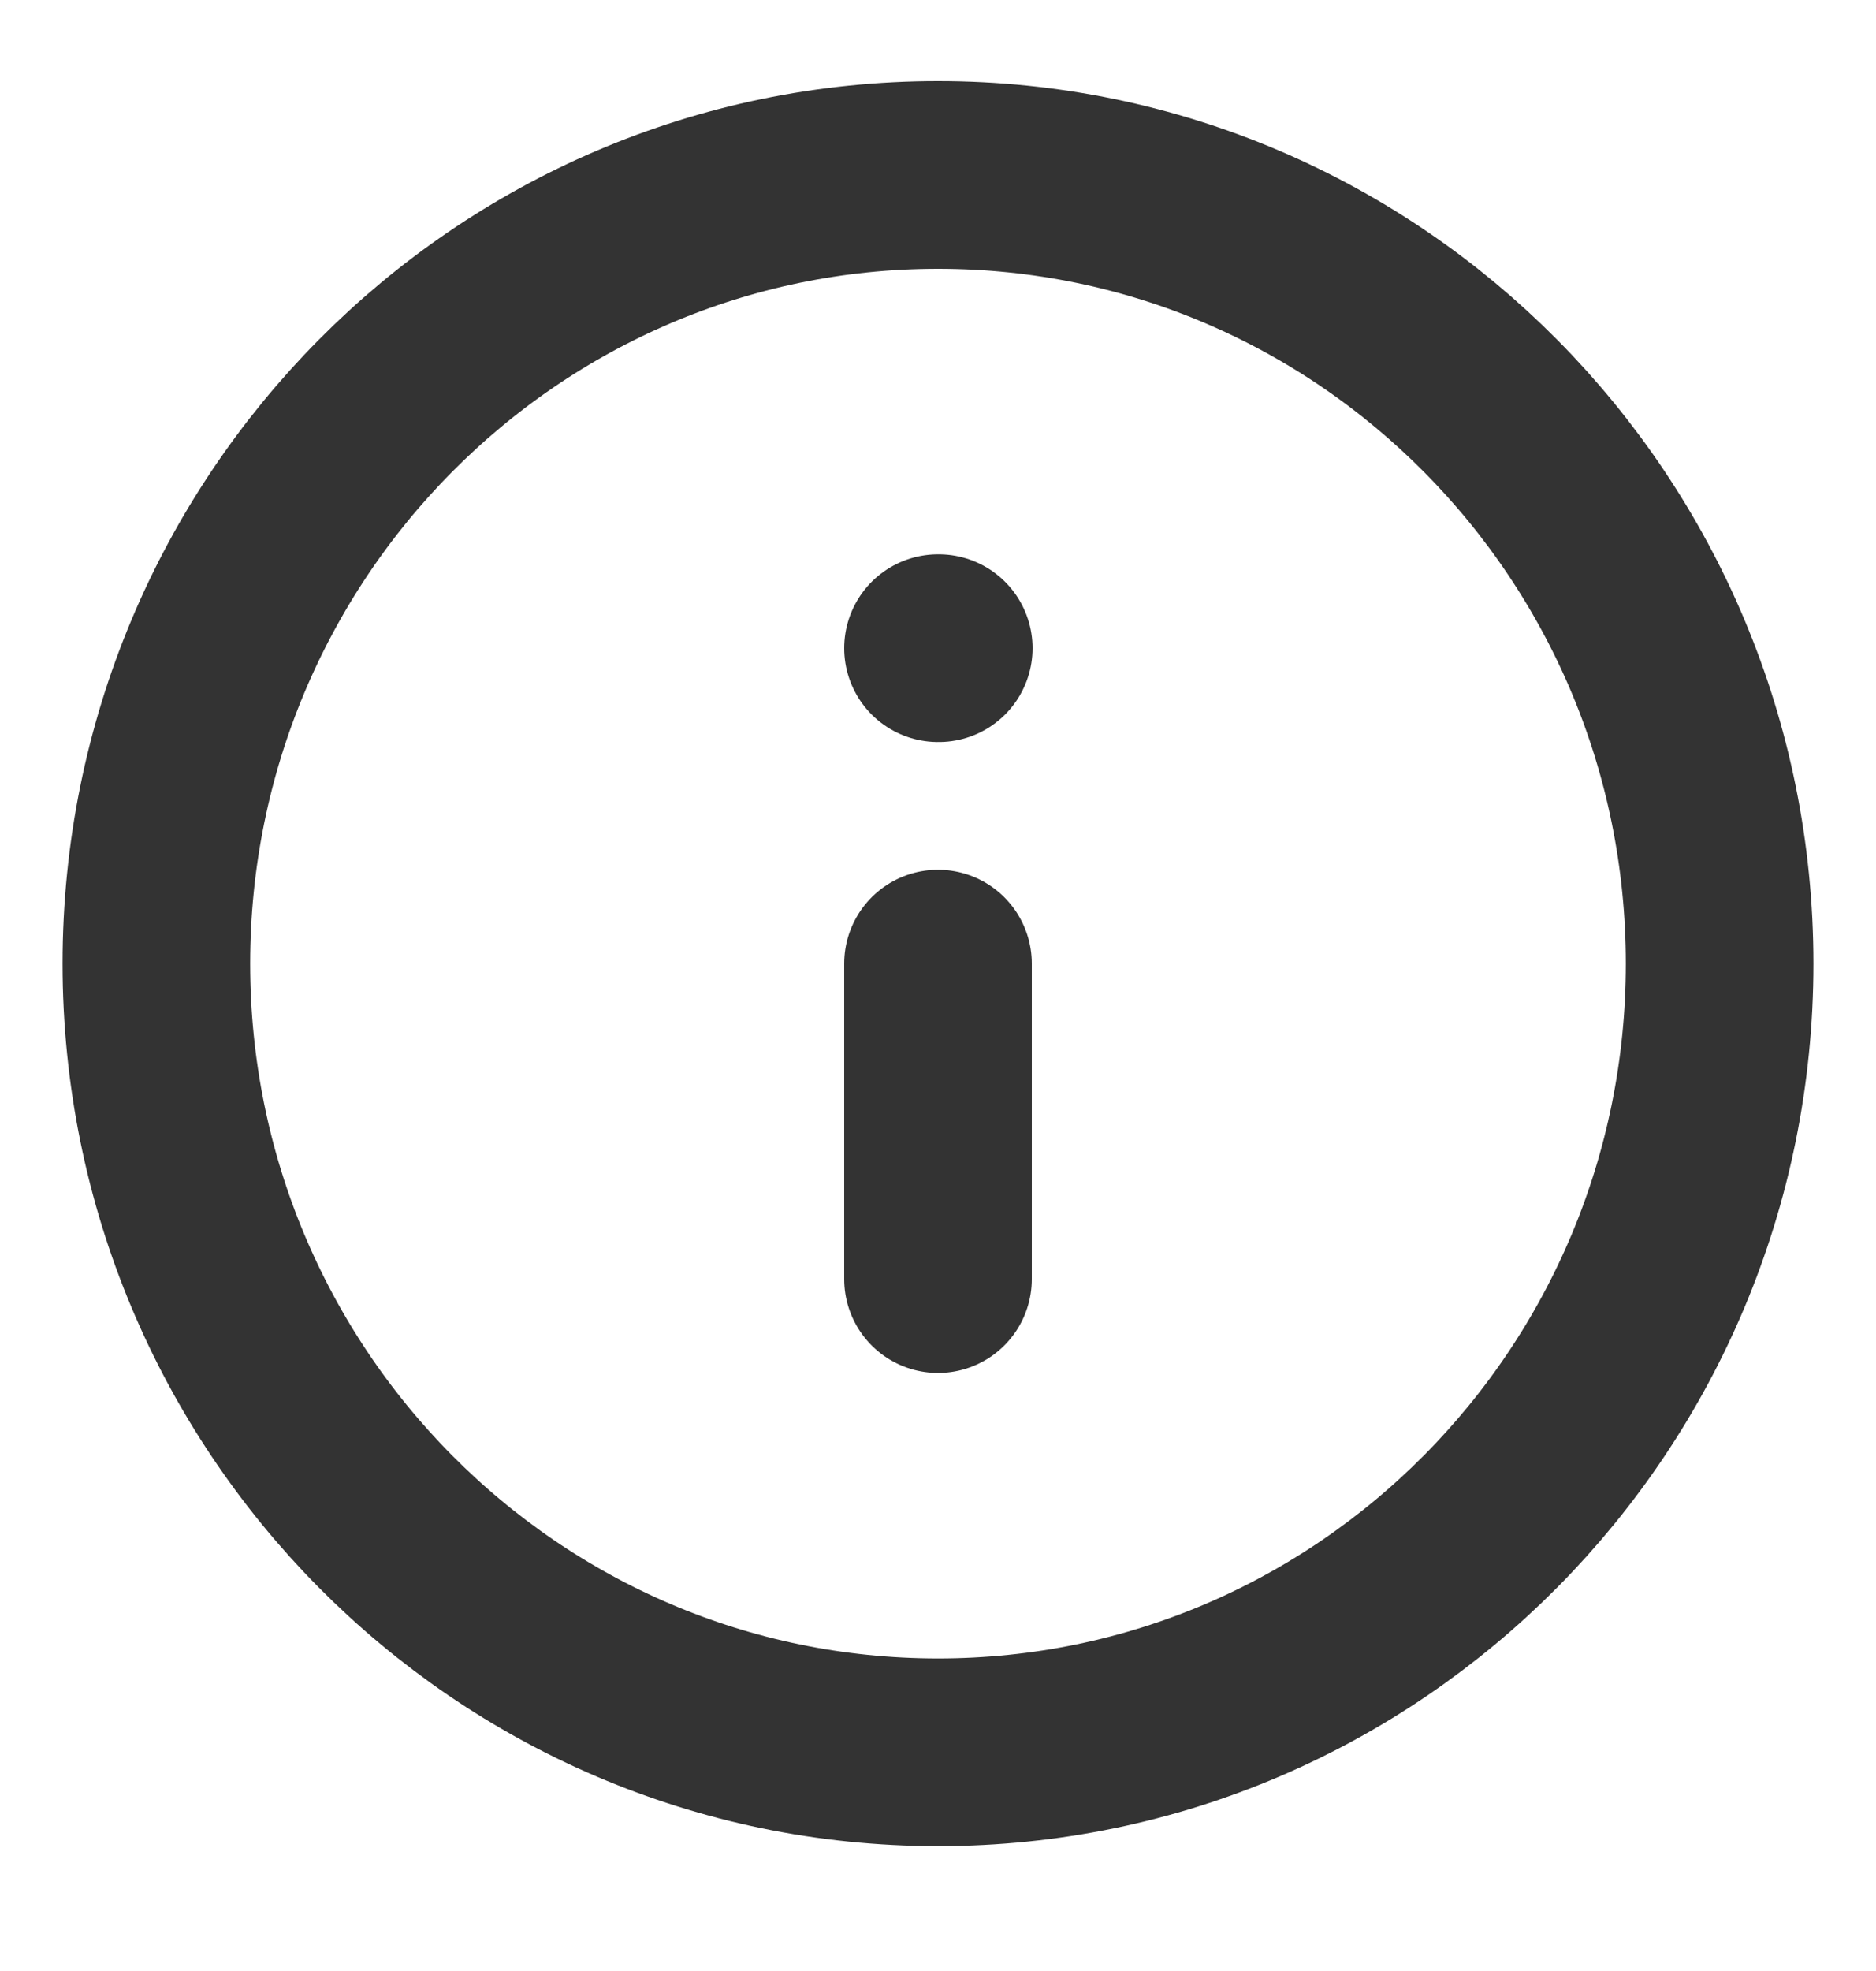 <svg width="20" height="21" viewBox="0 0 20 21" fill="none" xmlns="http://www.w3.org/2000/svg">
<g clip-path="url(#clip0_0_236)">
<path d="M10 13.628V10.267M10 6.906H10.008M18.333 10.267C18.333 14.908 14.602 18.67 10 18.67C5.398 18.67 1.667 14.908 1.667 10.267C1.667 5.626 5.398 1.864 10 1.864C14.602 1.864 18.333 5.626 18.333 10.267Z" stroke="#333333" stroke-width="2" stroke-linecap="round" stroke-linejoin="round"/>
</g>
<defs>
<clipPath id="clip0_0_236">
<rect width="20" height="20.167" fill="white" transform="translate(0 0.183)"/>
</clipPath>
</defs>
</svg>
